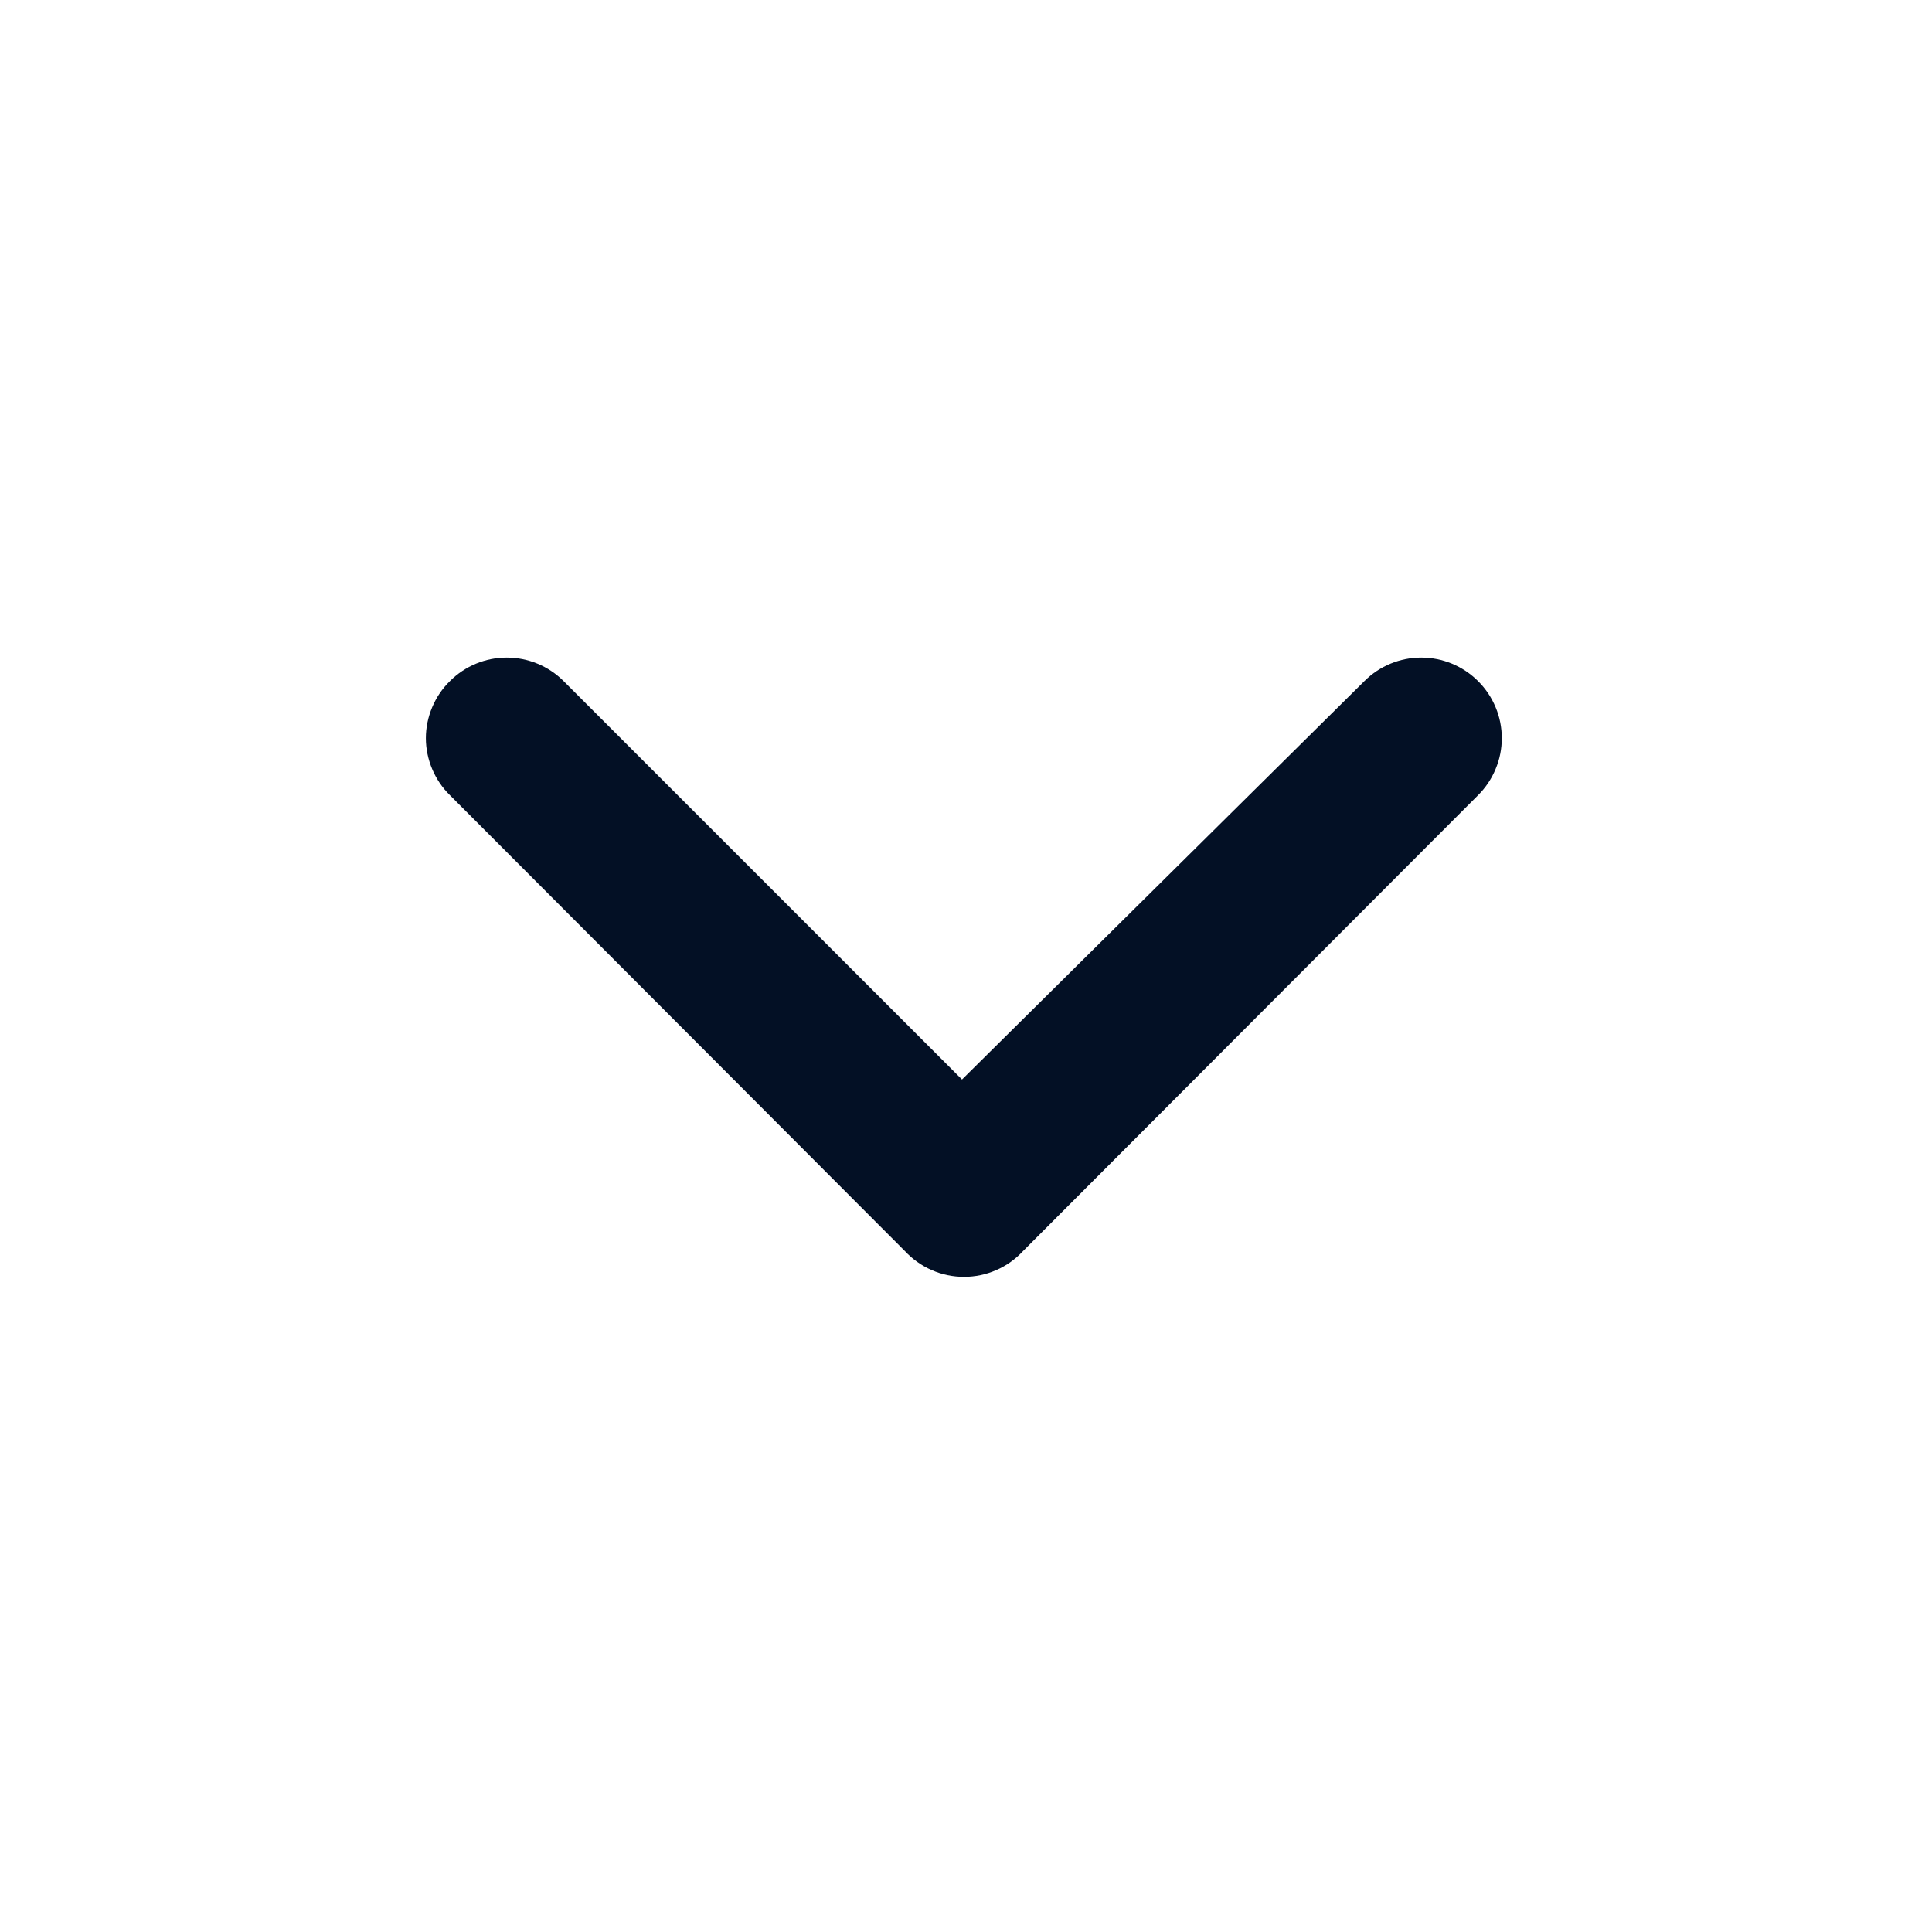 <svg width="28" height="28" viewBox="0 0 28 28" fill="none" xmlns="http://www.w3.org/2000/svg">
<path d="M14.828 18.13L21.42 11.526C21.529 11.418 21.616 11.289 21.675 11.146C21.735 11.004 21.765 10.852 21.765 10.698C21.765 10.544 21.735 10.391 21.675 10.249C21.616 10.107 21.529 9.978 21.42 9.87C21.201 9.652 20.906 9.53 20.598 9.53C20.289 9.53 19.994 9.652 19.775 9.87L13.942 15.645L8.167 9.87C7.948 9.652 7.652 9.53 7.344 9.53C7.036 9.53 6.74 9.652 6.522 9.87C6.411 9.978 6.324 10.106 6.264 10.249C6.204 10.391 6.172 10.543 6.172 10.698C6.172 10.852 6.204 11.005 6.264 11.147C6.324 11.289 6.411 11.418 6.522 11.526L13.113 18.13C13.223 18.248 13.355 18.343 13.503 18.407C13.65 18.472 13.81 18.505 13.971 18.505C14.132 18.505 14.291 18.472 14.439 18.407C14.586 18.343 14.719 18.248 14.828 18.13Z" fill="#031025"/>
</svg>
